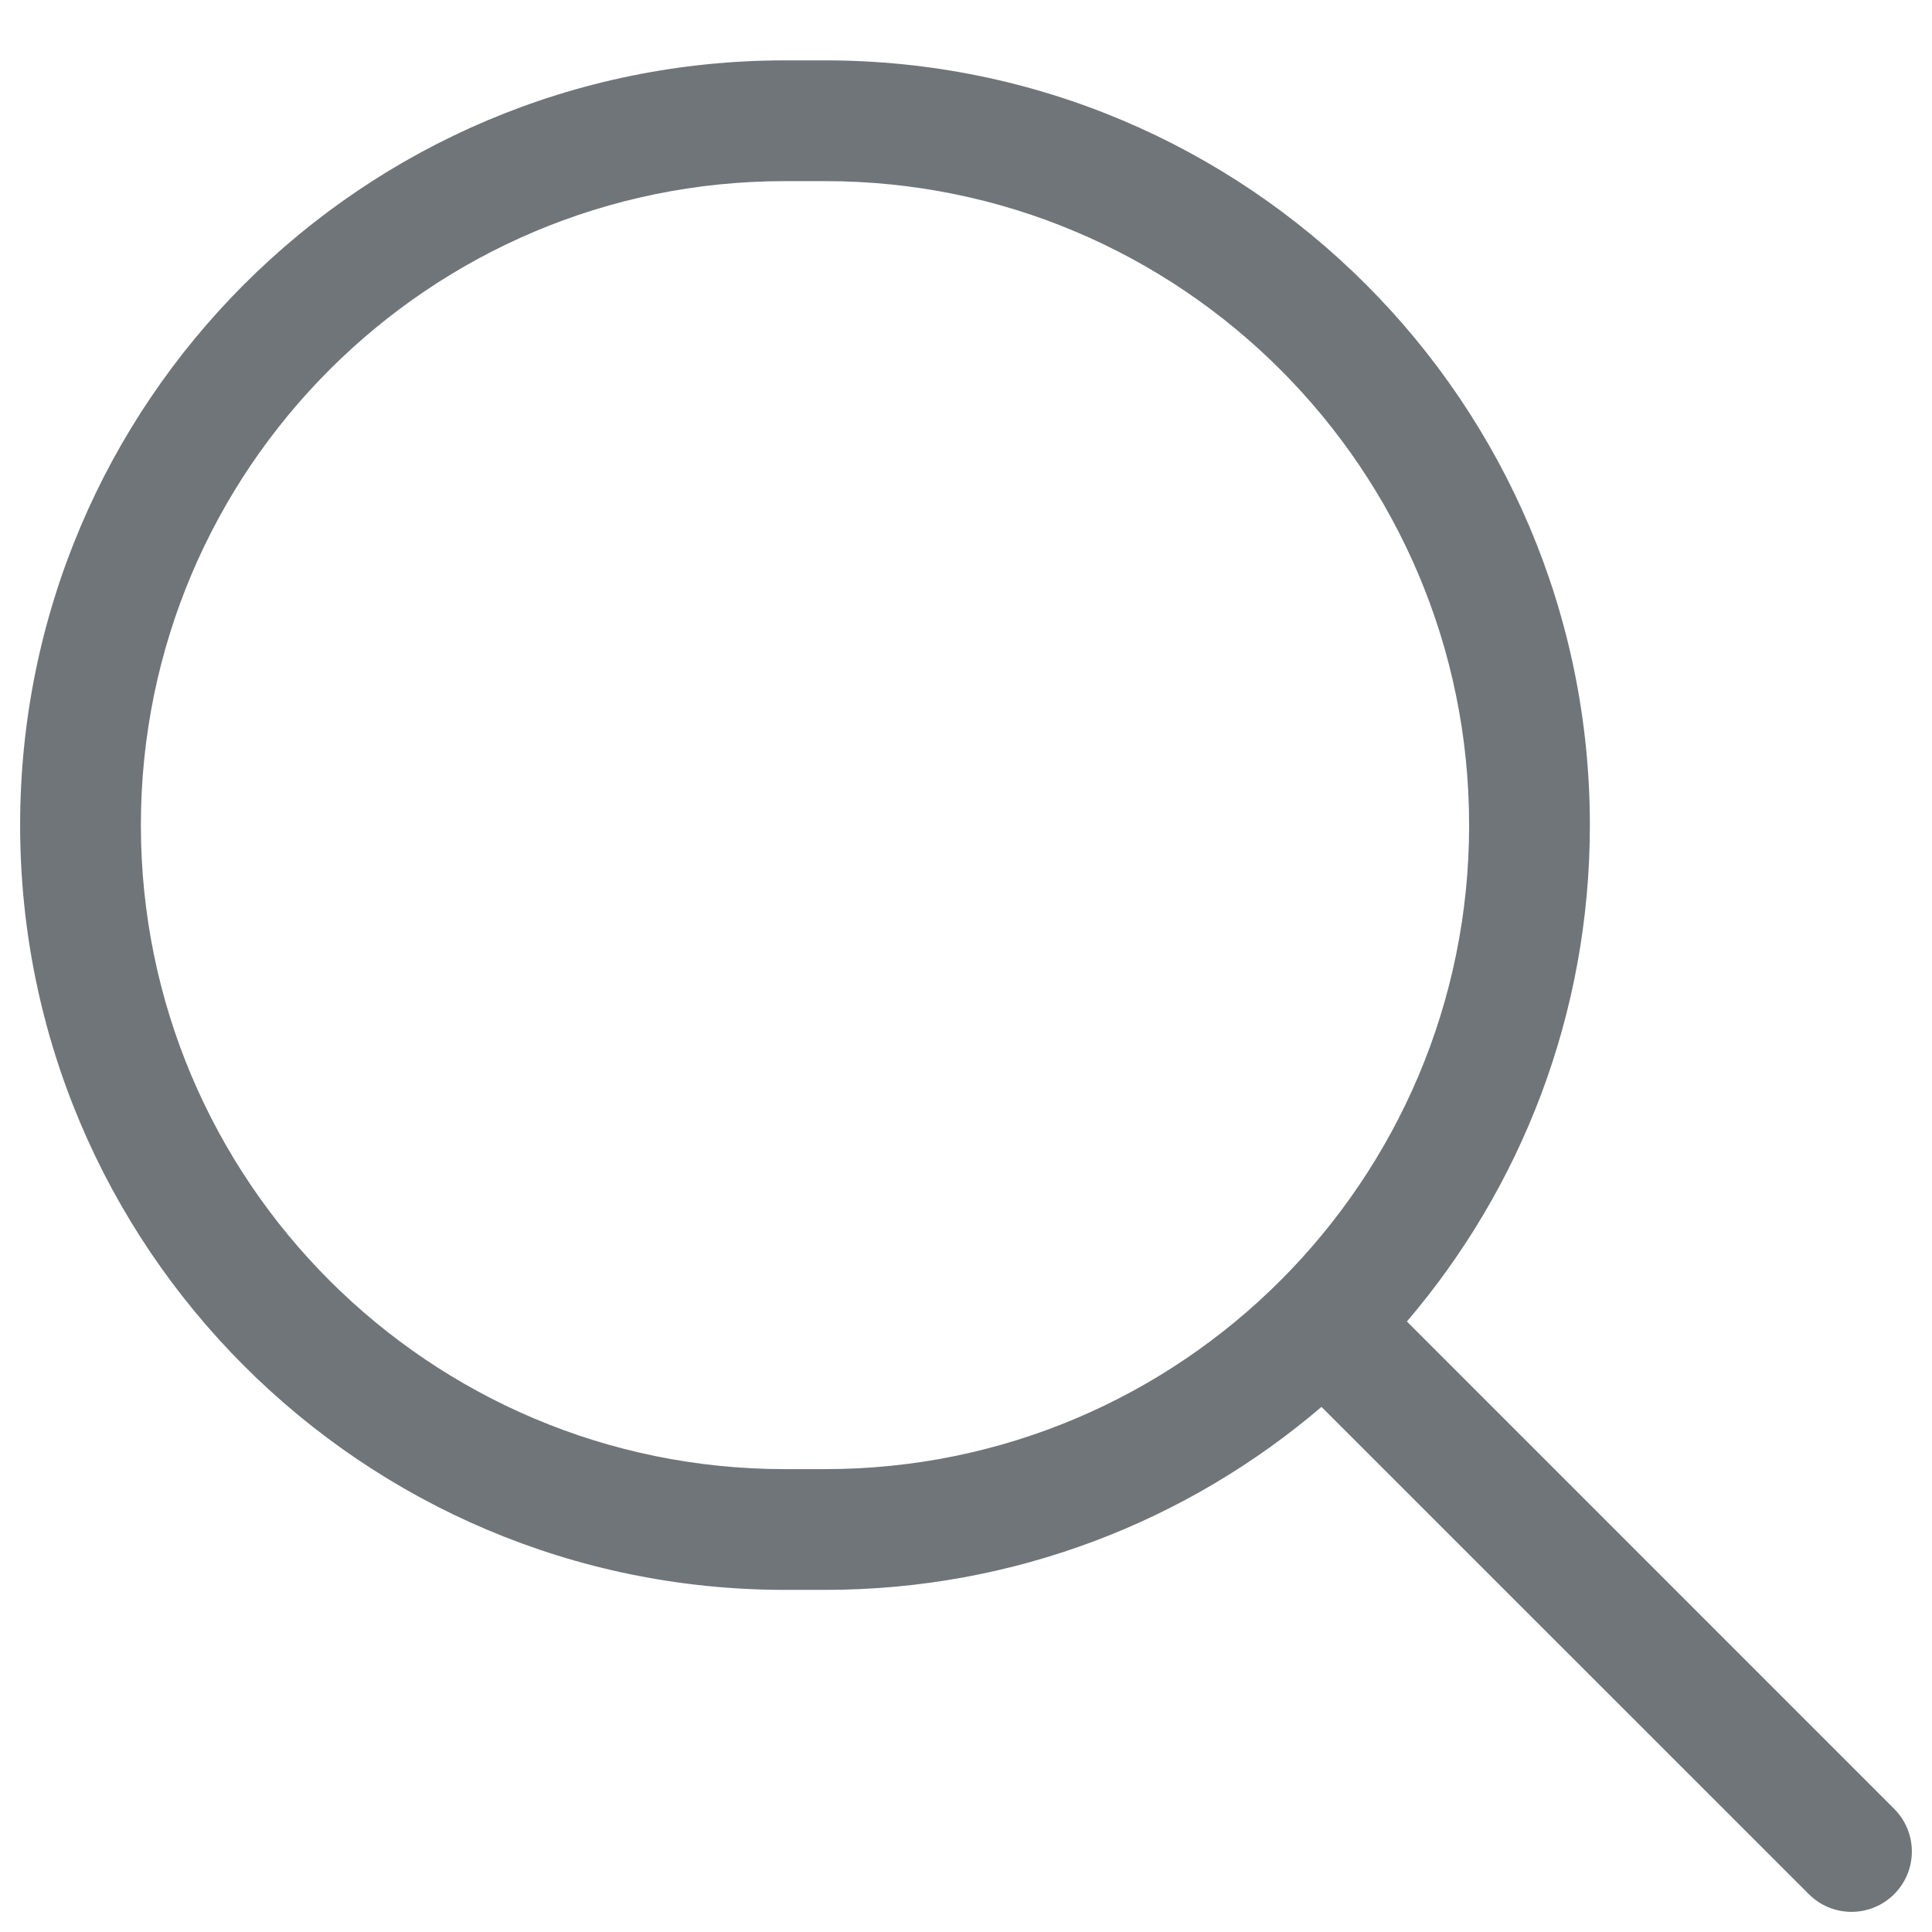 <svg width="100%" height="100%" viewBox="0 0 24 24" fill="none" xmlns="http://www.w3.org/2000/svg">
<path fill-rule="evenodd" clip-rule="evenodd" d="M9.75 0.75C4.503 0.75 0.25 5.003 0.25 10.25C0.25 15.497 4.503 19.75 9.75 19.75H10.25C12.603 19.75 14.757 18.894 16.416 17.477L22.47 23.53C22.763 23.823 23.237 23.823 23.53 23.53C23.823 23.237 23.823 22.763 23.53 22.47L17.477 16.416C18.894 14.757 19.75 12.603 19.75 10.25C19.75 5.003 15.497 0.75 10.25 0.75H10H9.75ZM1.75 10.25C1.75 5.832 5.332 2.25 9.75 2.25H10H10.25C14.668 2.25 18.25 5.832 18.25 10.25C18.25 14.668 14.668 18.25 10.25 18.25H9.75C5.332 18.25 1.75 14.668 1.75 10.25Z" fill="#707579"/>
</svg>

